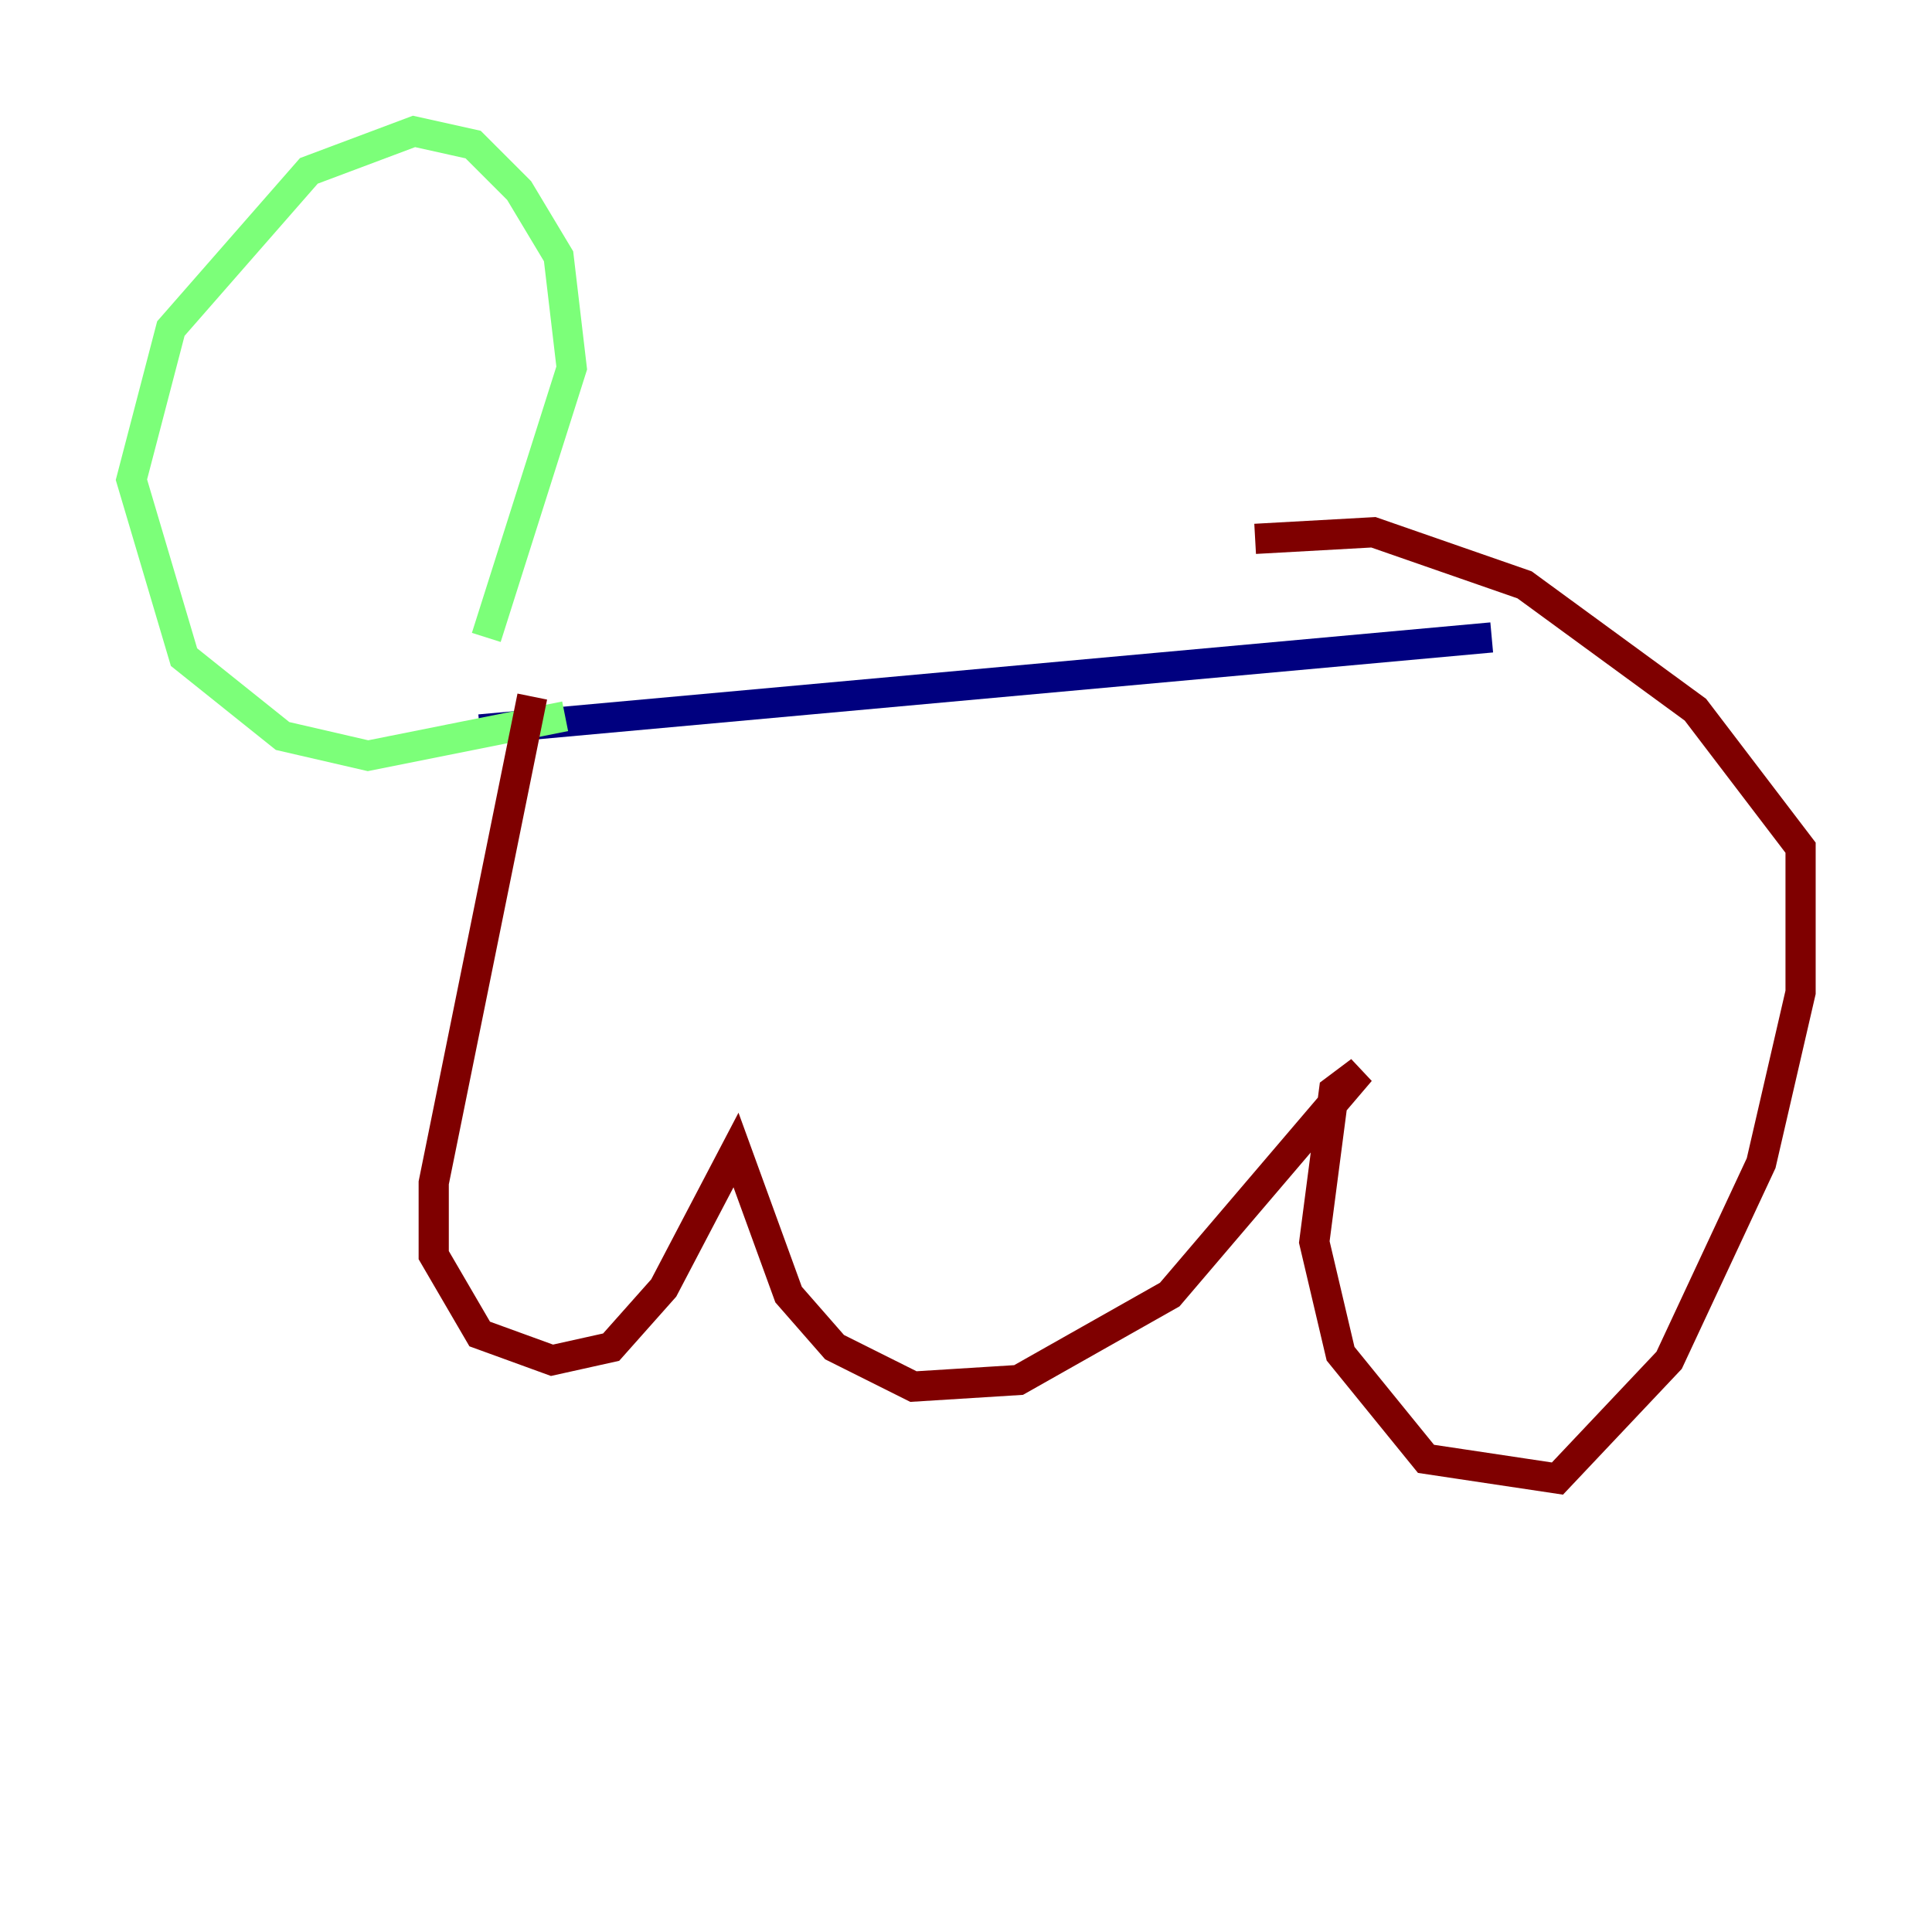 <?xml version="1.0" encoding="utf-8" ?>
<svg baseProfile="tiny" height="128" version="1.2" viewBox="0,0,128,128" width="128" xmlns="http://www.w3.org/2000/svg" xmlns:ev="http://www.w3.org/2001/xml-events" xmlns:xlink="http://www.w3.org/1999/xlink"><defs /><polyline fill="none" points="98.83,42.231 31.782,48.327" stroke="#00007f" stroke-width="2" /><polyline fill="none" points="32.218,42.231 37.878,24.381 37.007,16.98 34.395,12.626 31.347,9.578 27.429,8.707 20.463,11.32 11.32,21.769 8.707,31.782 12.191,43.537 18.721,48.762 24.381,50.068 37.442,47.456" stroke="#7cff79" stroke-width="2" /><polyline fill="none" points="35.265,46.15 28.735,78.367 28.735,83.156 31.782,88.381 36.571,90.122 40.49,89.252 43.973,85.333 48.762,76.191 52.245,85.769 55.292,89.252 60.517,91.864 67.483,91.429 77.497,85.769 90.122,70.966 88.381,72.272 87.075,82.286 88.816,89.687 94.476,96.653 103.184,97.959 110.585,90.122 116.68,77.061 119.293,65.742 119.293,56.163 112.326,47.02 101.007,38.748 90.993,35.265 83.156,35.701" stroke="#7f0000" stroke-width="2" /></svg>